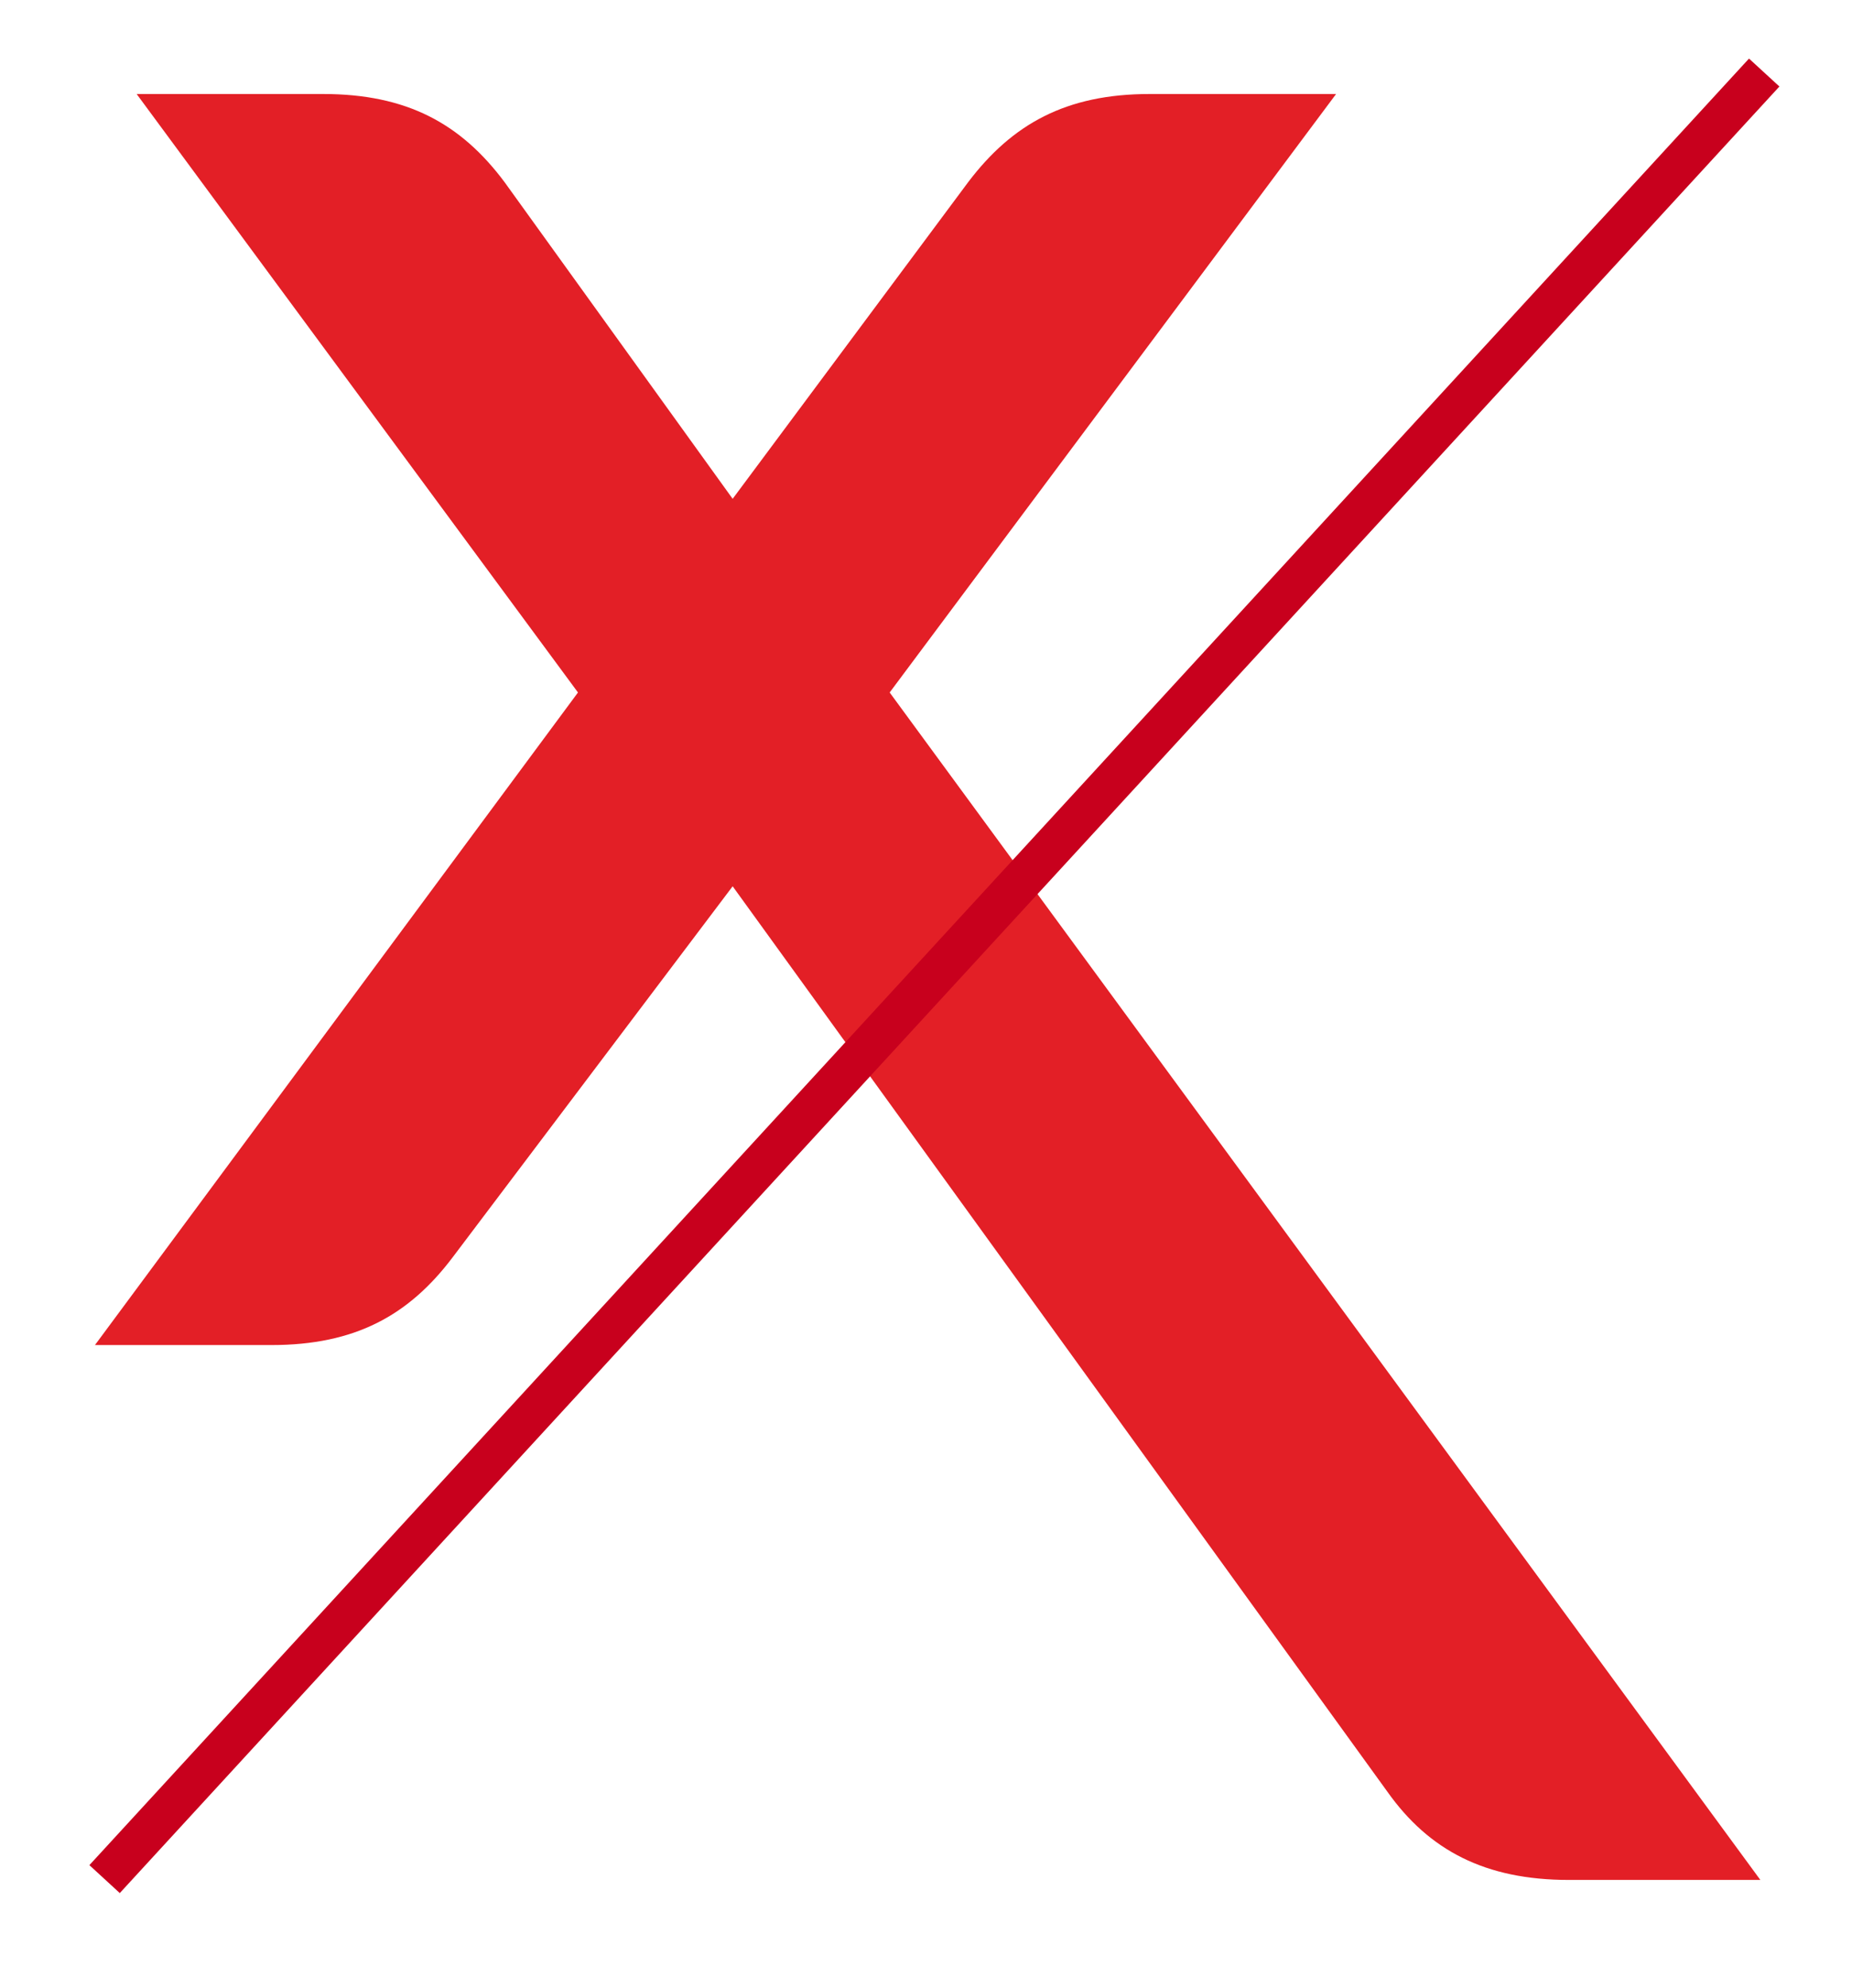 <svg id="Layer_1" data-name="Layer 1" xmlns="http://www.w3.org/2000/svg" viewBox="0 0 134.58 144.41"><defs><style>.cls-1{fill:#e31f26;}.cls-2{fill:none;stroke:#c8001d;stroke-miterlimit:10;stroke-width:3px;}</style></defs><title>BrandSymbol-Misuses</title><path class="cls-1" d="M127.92,136.58H114c-6.06,0-10.16-2.14-13.19-6.42L53.24,64.39,32.92,91.31c-3.21,4.27-7.13,6.41-13.19,6.41H6.9L42,50.31,9.93,6.83H23.48c6.06,0,10,2.13,13.19,6.41l16.57,23,17.11-23C73.56,9,77.48,6.83,83.54,6.83H97.09L64.65,50.31Z"/><line class="cls-2" x1="7.6" y1="136.52" x2="128.2" y2="5.27"/></svg>